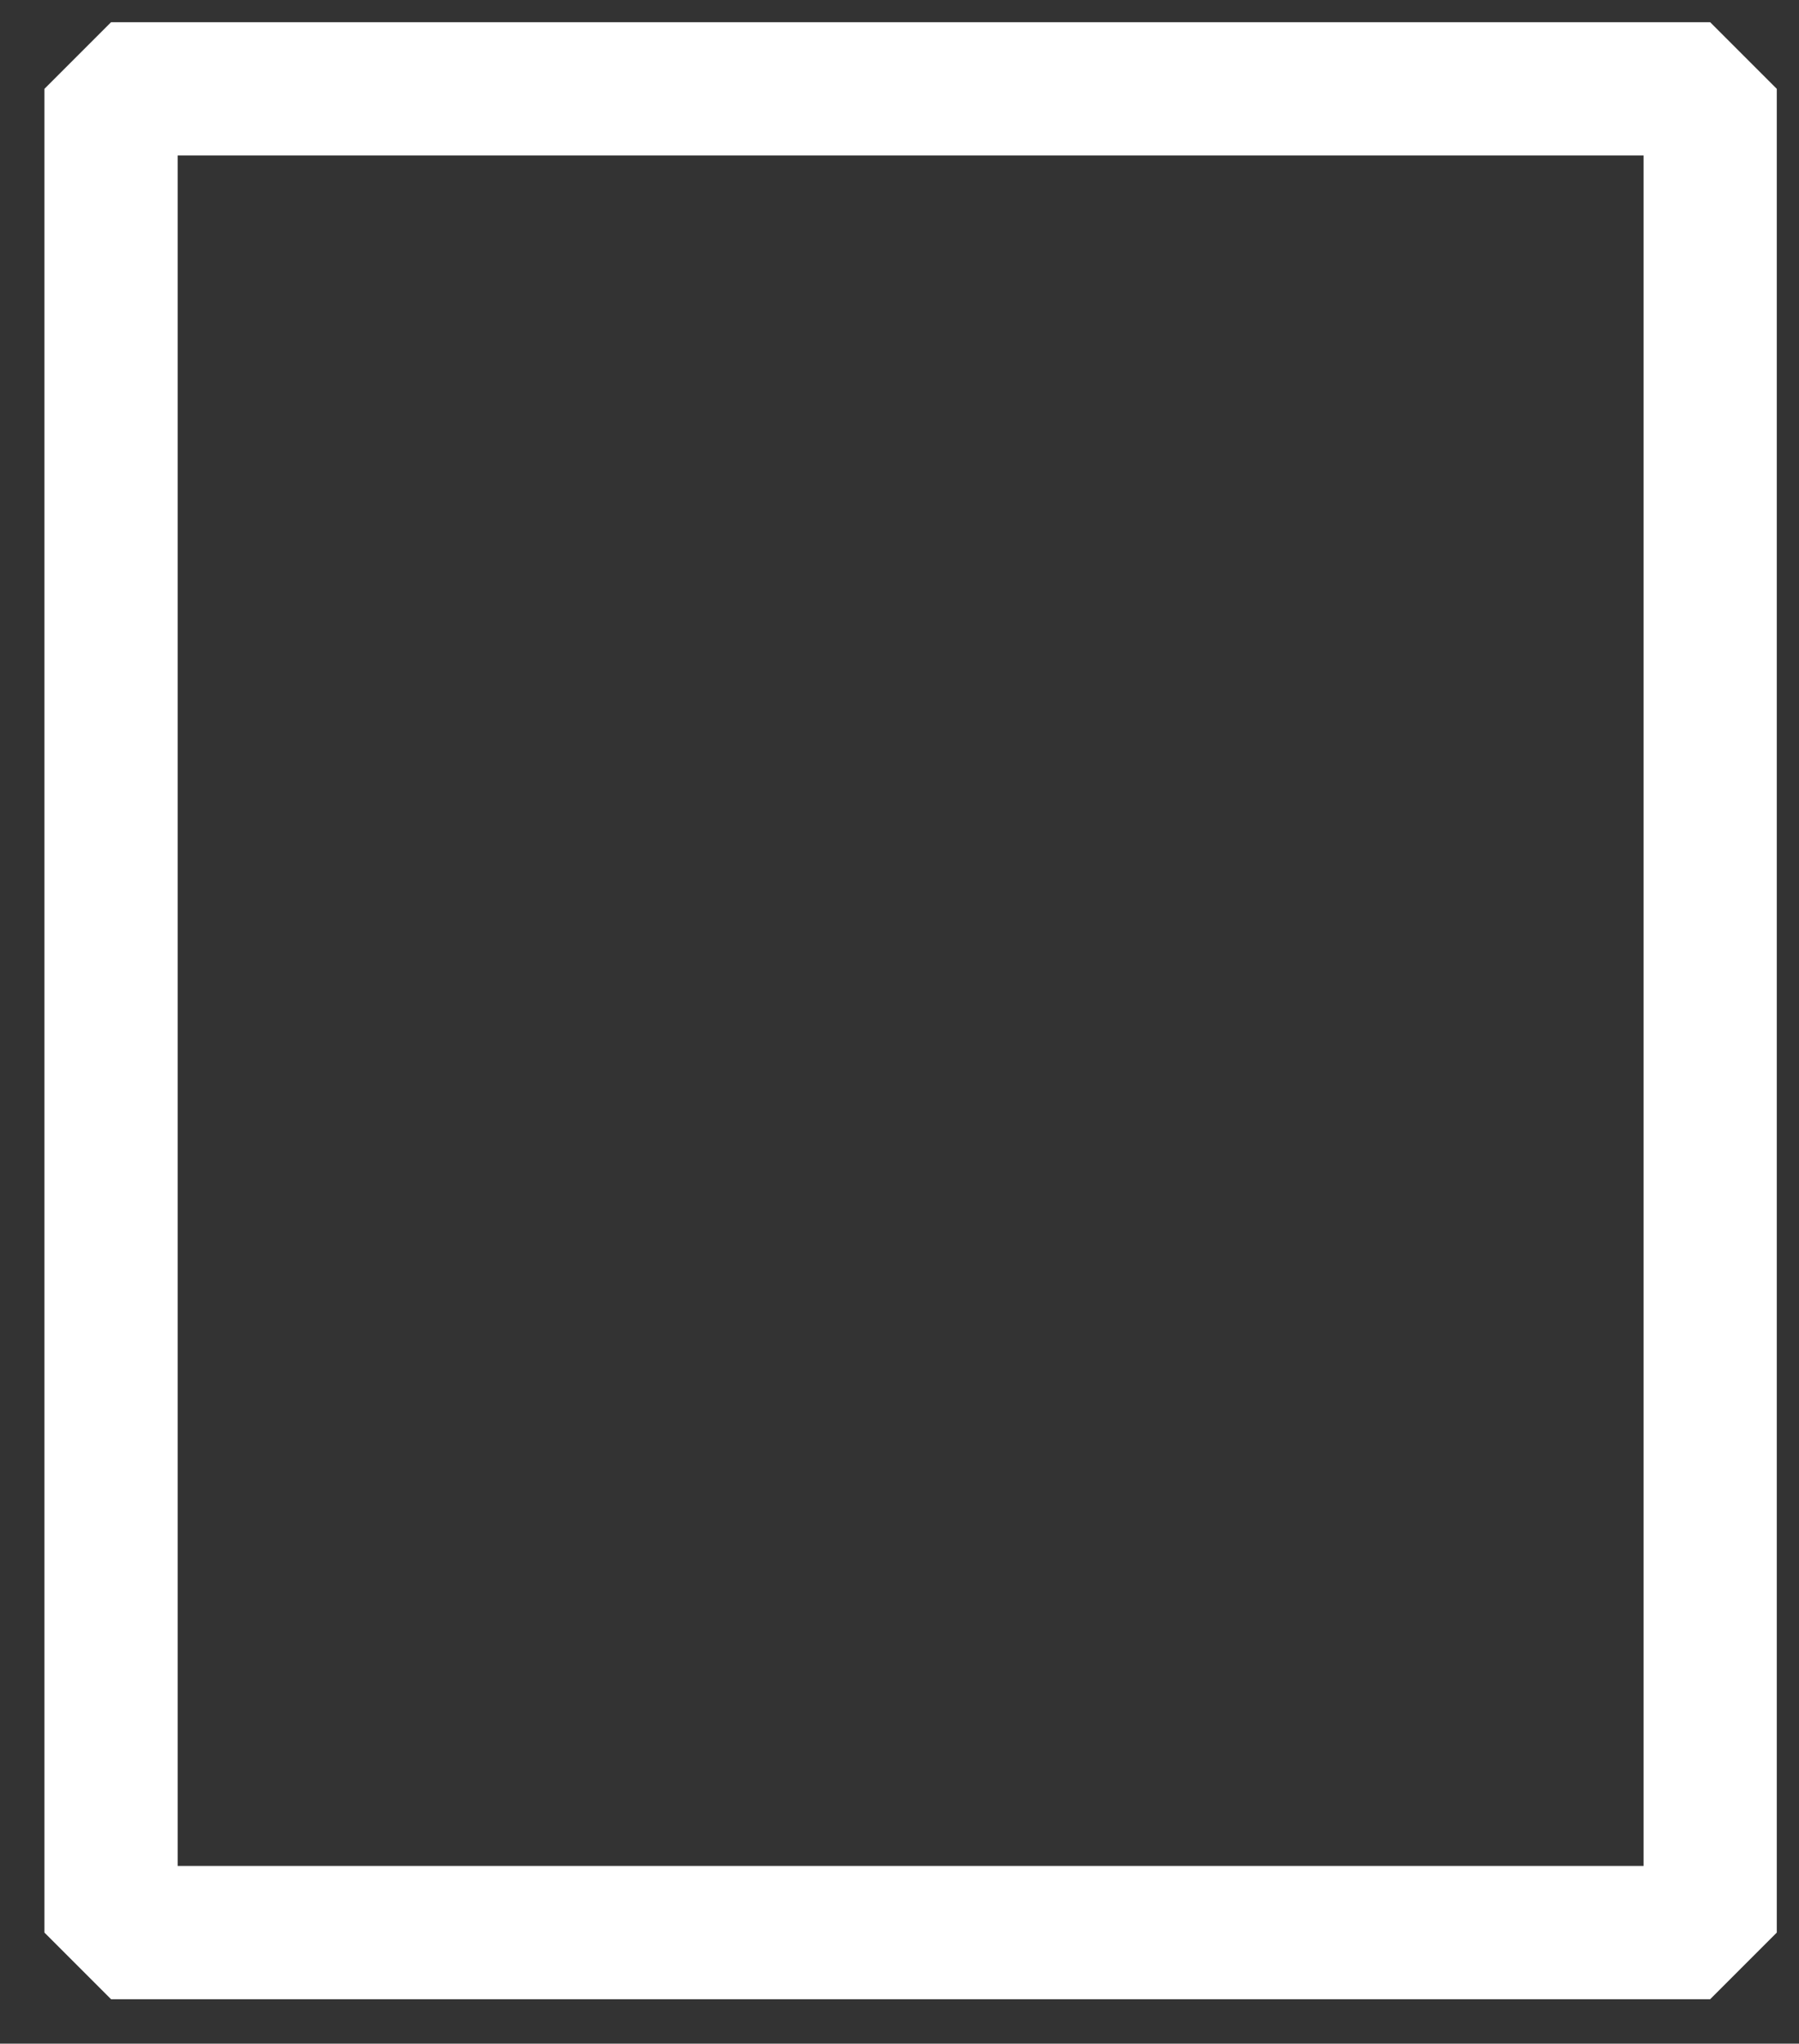 <?xml version="1.0" encoding="UTF-8" standalone="no"?><svg xmlns="http://www.w3.org/2000/svg" xmlns:xlink="http://www.w3.org/1999/xlink" clip-rule="evenodd" stroke-miterlimit="10" viewBox="0 0 81 92"><rect x="0" y="0" width="81" height="92" fill="#333333" stroke="none"/><desc>SVG generated by Keynote</desc><defs></defs><g transform="matrix(1.00, 0.00, -0.00, -1.00, 0.0, 92.0)"><path d="M 0.4 -0.4 L 72.4 -0.4 L 72.4 82.6 L 0.4 82.6 Z M 0.0 0.0 " fill="none" stroke="#FFFFFF" stroke-width="6.00" stroke-linejoin="bevel" transform="matrix(1.00, 0.00, 0.00, -1.00, 4.6, 87.6)"></path></g></svg>